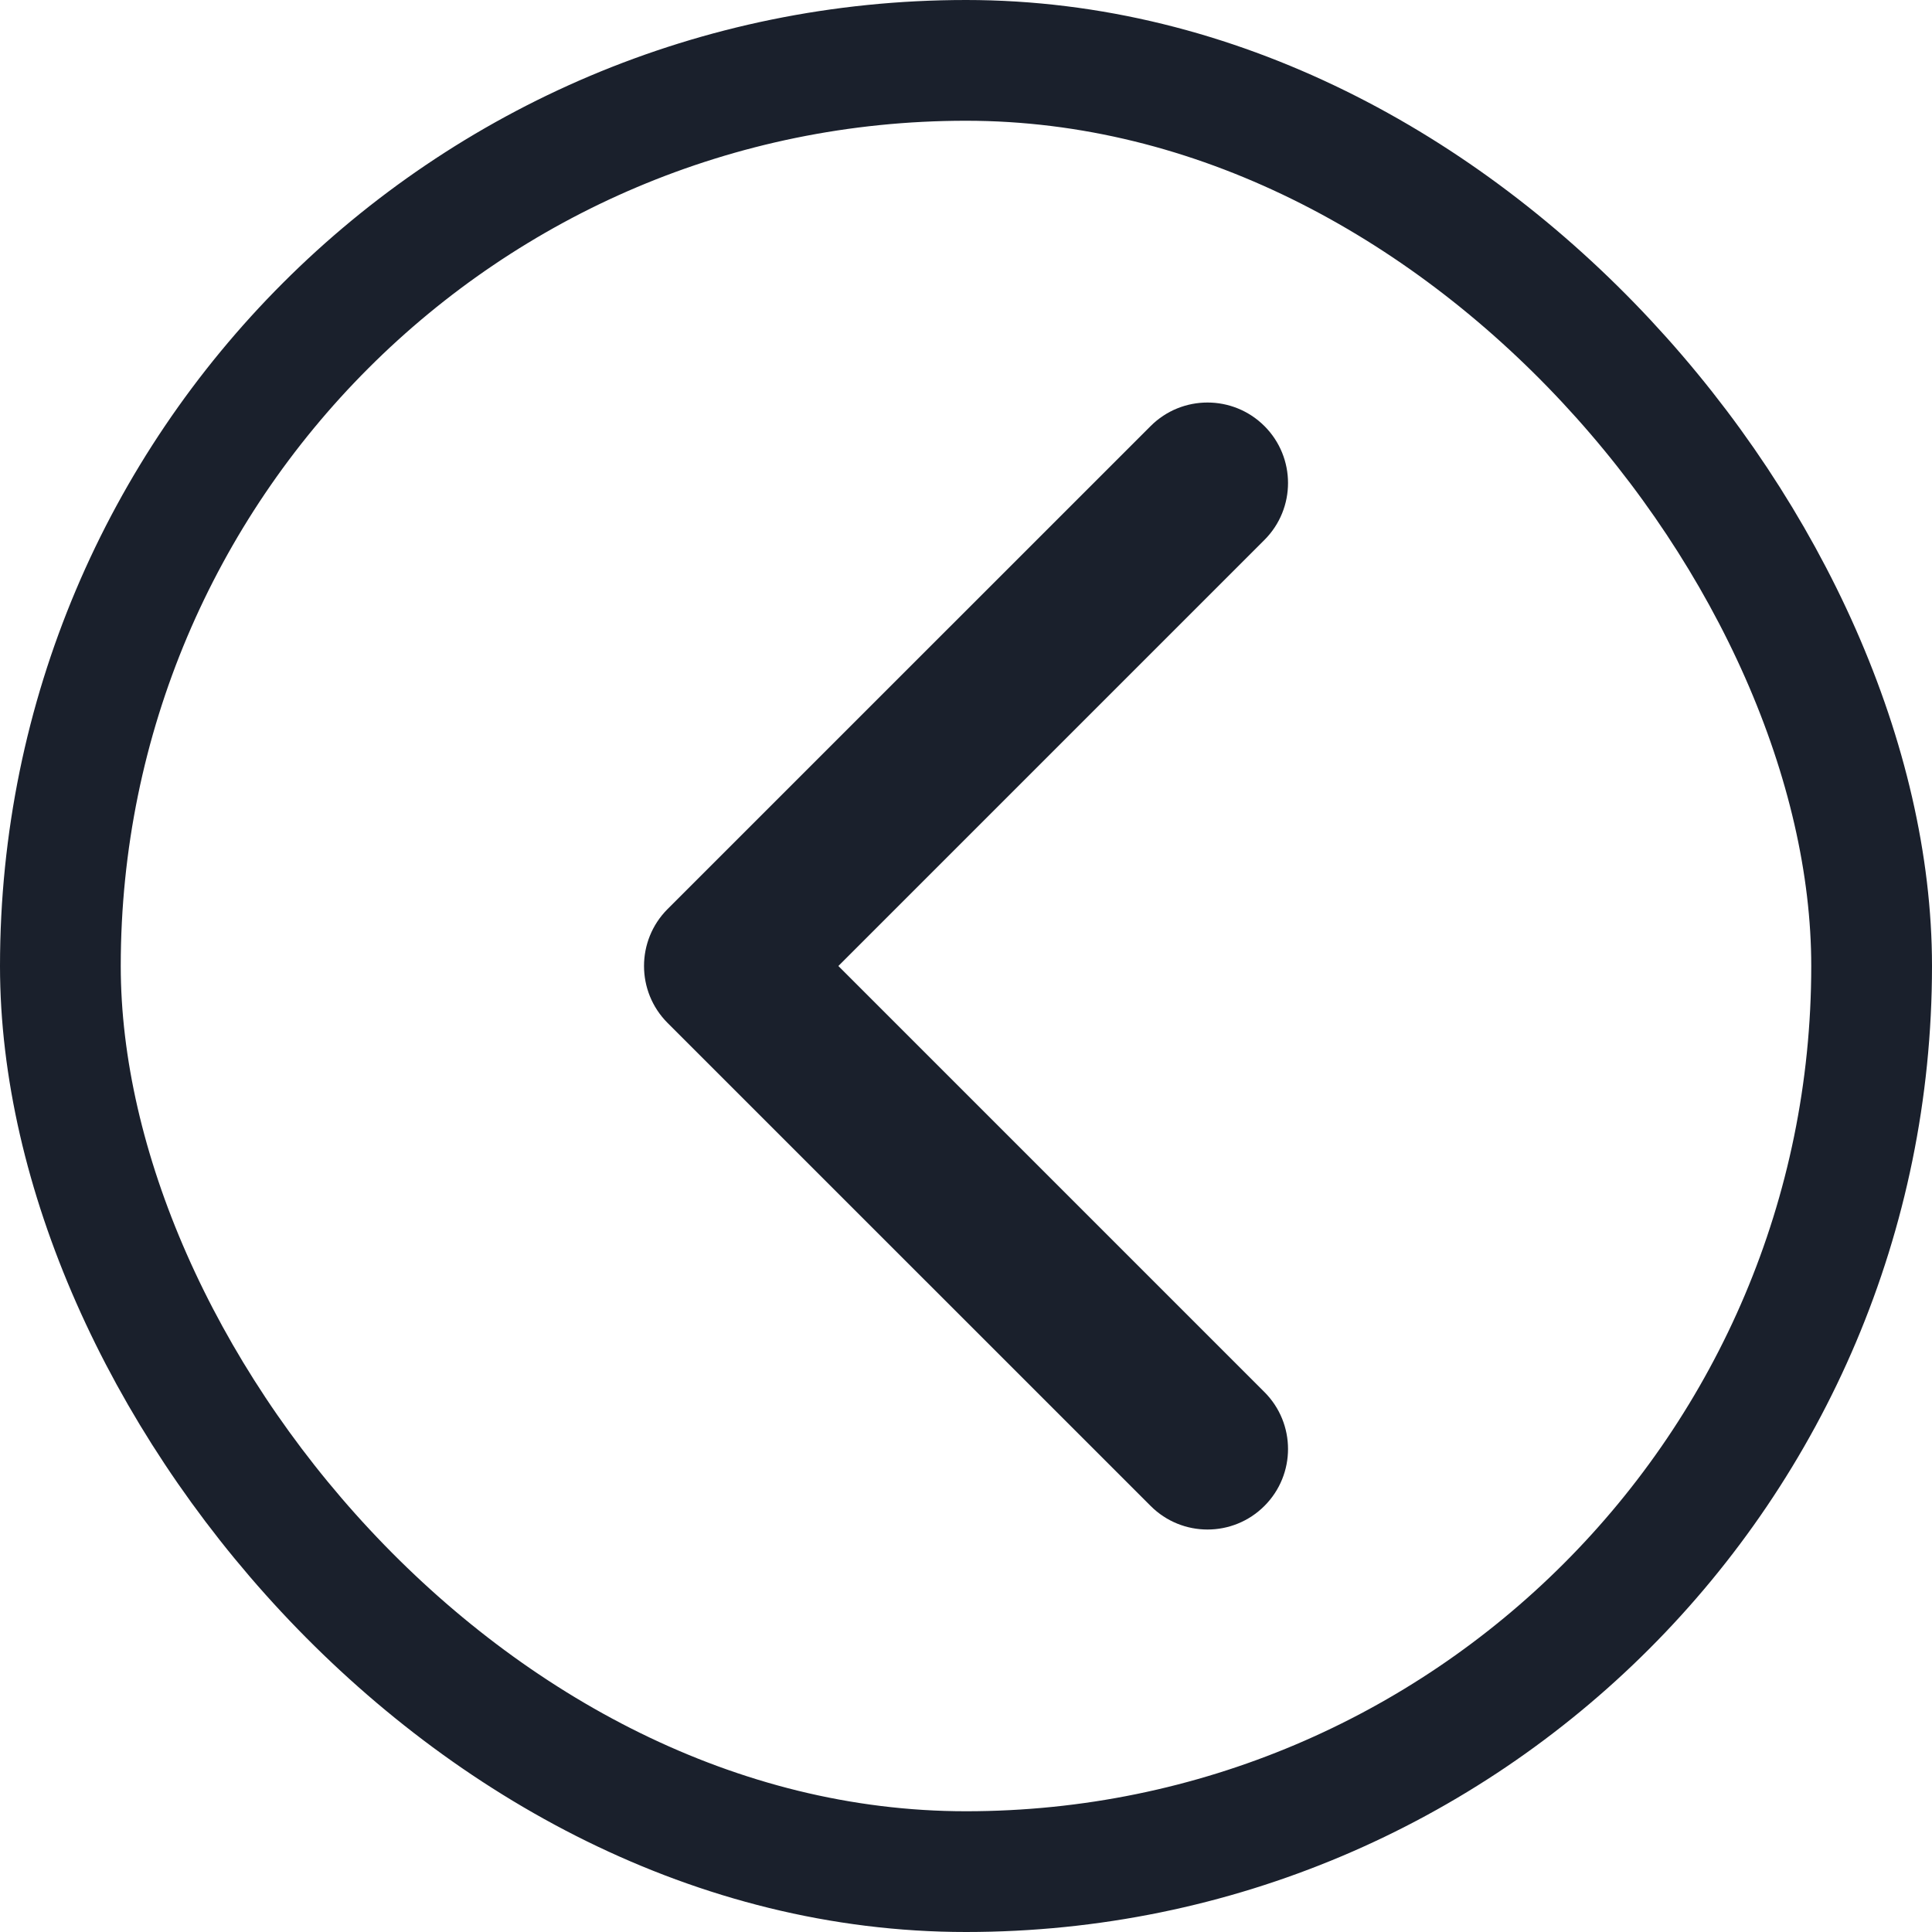 <svg width="32" height="32" viewBox="0 0 32 32" fill="none" xmlns="http://www.w3.org/2000/svg">
<g id="icon-chevron-left">
<path id="Shape" d="M13.886 16L20.943 8.943C21.464 8.422 21.464 7.578 20.943 7.057C20.422 6.537 19.578 6.537 19.058 7.057L11.057 15.057C10.537 15.578 10.537 16.422 11.057 16.943L19.058 24.943C19.578 25.464 20.422 25.464 20.943 24.943C21.464 24.422 21.464 23.578 20.943 23.057L13.886 16Z" fill="#1A202C"/>
<rect x="1" y="1" width="30" height="30" rx="15" stroke="#1A202C" stroke-width="2"/>
</g>
</svg>
